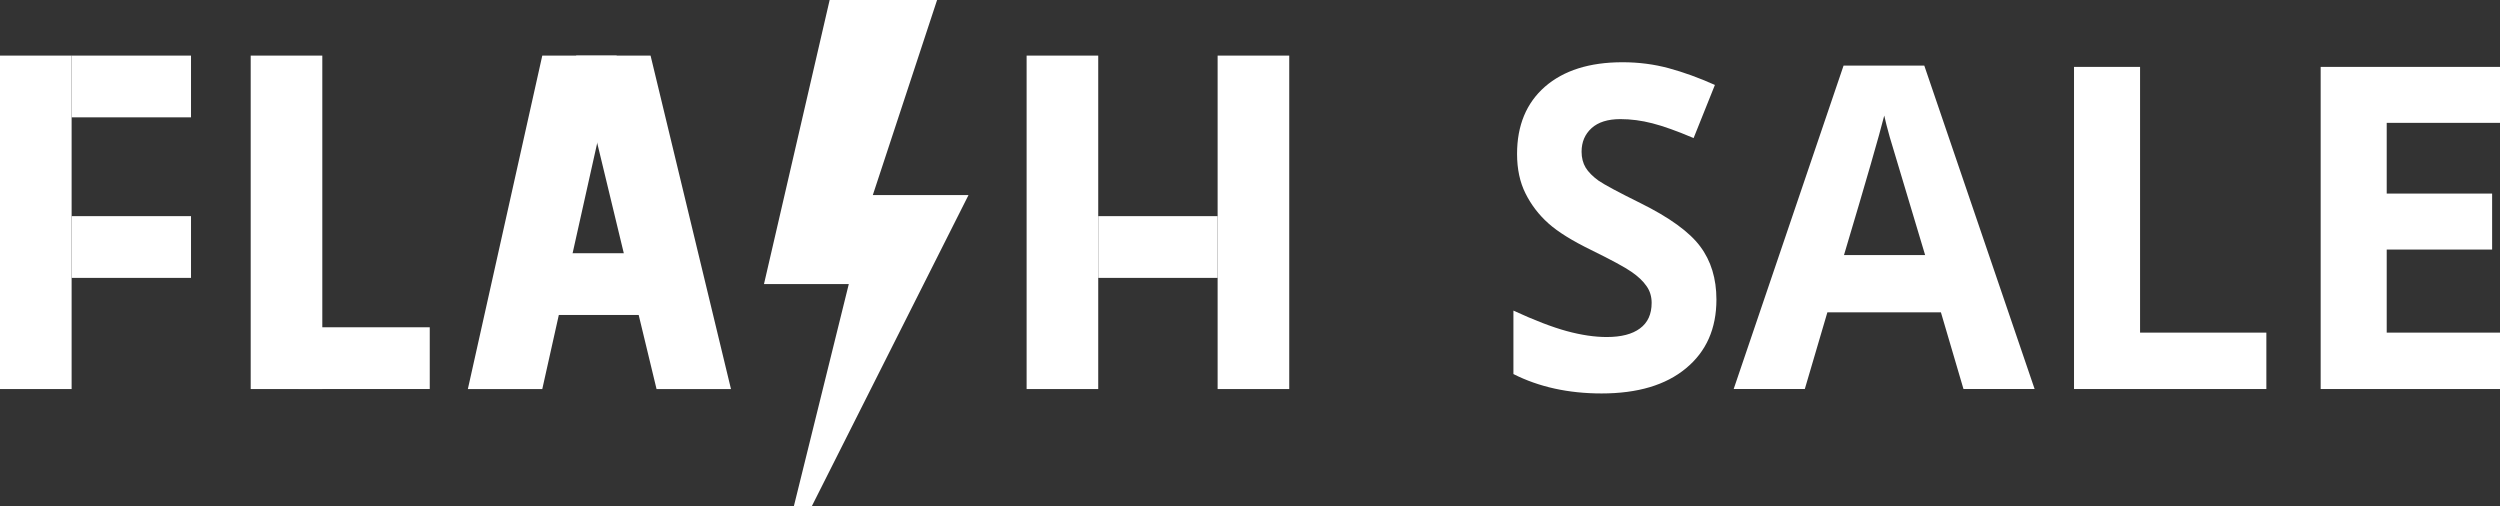 <svg width="79" height="16" viewBox="0 0 79 16" fill="none" xmlns="http://www.w3.org/2000/svg">
<rect x="0" y="0" width="79" height="16" fill="#333333" stroke="none"/>
<rect y="1.757" width="2.263" height="10.537" fill="white"/>
<rect x="7.922" y="1.757" width="2.263" height="10.537" fill="white"/>
<rect x="32.441" y="1.757" width="2.263" height="10.537" fill="white"/>
<rect x="38.477" y="1.757" width="2.263" height="10.537" fill="white"/>
<path d="M29.612 0H26.217L24.142 8.976H26.822L25.085 16H25.651L30.605 6.164H27.581L29.612 0Z" fill="white"/>
<rect x="6.036" y="6.83" width="1.951" height="3.772" transform="rotate(90 6.036 6.83)" fill="white"/>
<rect x="13.58" y="10.342" width="1.951" height="4.149" transform="rotate(90 13.58 10.342)" fill="white"/>
<rect x="38.477" y="6.83" width="1.951" height="3.772" transform="rotate(90 38.477 6.83)" fill="white"/>
<path d="M17.136 1.758H19.488L17.136 12.295H14.784L17.136 1.758Z" fill="white"/>
<path d="M20.558 1.757H18.206L20.747 12.294H23.099L20.558 1.757Z" fill="white"/>
<rect x="21.124" y="8.002" width="1.951" height="4.149" transform="rotate(90 21.124 8.002)" fill="white"/>
<rect x="6.036" y="1.757" width="1.951" height="3.772" transform="rotate(90 6.036 1.757)" fill="white"/>
<path d="M54.239 9.466C54.239 10.386 53.918 11.11 53.276 11.639C52.639 12.168 51.75 12.433 50.611 12.433C49.561 12.433 48.632 12.229 47.824 11.82V9.815C48.488 10.121 49.049 10.337 49.507 10.462C49.969 10.588 50.391 10.65 50.772 10.65C51.23 10.65 51.58 10.56 51.822 10.379C52.069 10.198 52.192 9.928 52.192 9.571C52.192 9.371 52.139 9.195 52.031 9.042C51.923 8.884 51.764 8.733 51.553 8.589C51.347 8.445 50.922 8.215 50.281 7.9C49.68 7.607 49.229 7.327 48.928 7.057C48.627 6.788 48.387 6.475 48.208 6.117C48.028 5.76 47.939 5.342 47.939 4.864C47.939 3.963 48.233 3.255 48.82 2.74C49.413 2.225 50.229 1.967 51.27 1.967C51.782 1.967 52.269 2.03 52.731 2.155C53.197 2.281 53.684 2.457 54.191 2.684L53.518 4.363C52.993 4.14 52.558 3.984 52.213 3.896C51.871 3.808 51.535 3.764 51.203 3.764C50.808 3.764 50.505 3.859 50.294 4.049C50.084 4.24 49.978 4.488 49.978 4.794C49.978 4.985 50.021 5.152 50.106 5.296C50.191 5.435 50.326 5.572 50.51 5.706C50.698 5.836 51.14 6.073 51.836 6.417C52.755 6.872 53.386 7.329 53.727 7.788C54.068 8.243 54.239 8.803 54.239 9.466Z" fill="white"/>
<path d="M62.046 12.293L61.333 9.87H57.745L57.032 12.293H54.784L58.257 2.072H60.807L64.294 12.293H62.046ZM60.834 8.06C60.175 5.864 59.802 4.623 59.717 4.335C59.636 4.047 59.578 3.819 59.542 3.652C59.394 4.247 58.97 5.716 58.27 8.06H60.834Z" fill="white"/>
<path d="M65.539 12.293V2.114H67.626V10.511H71.617V12.293H65.539Z" fill="white"/>
<path d="M79 12.293H73.333V2.114H79V3.882H75.42V6.117H78.751V7.886H75.42V10.511H79V12.293Z" fill="white"/>
</svg>
